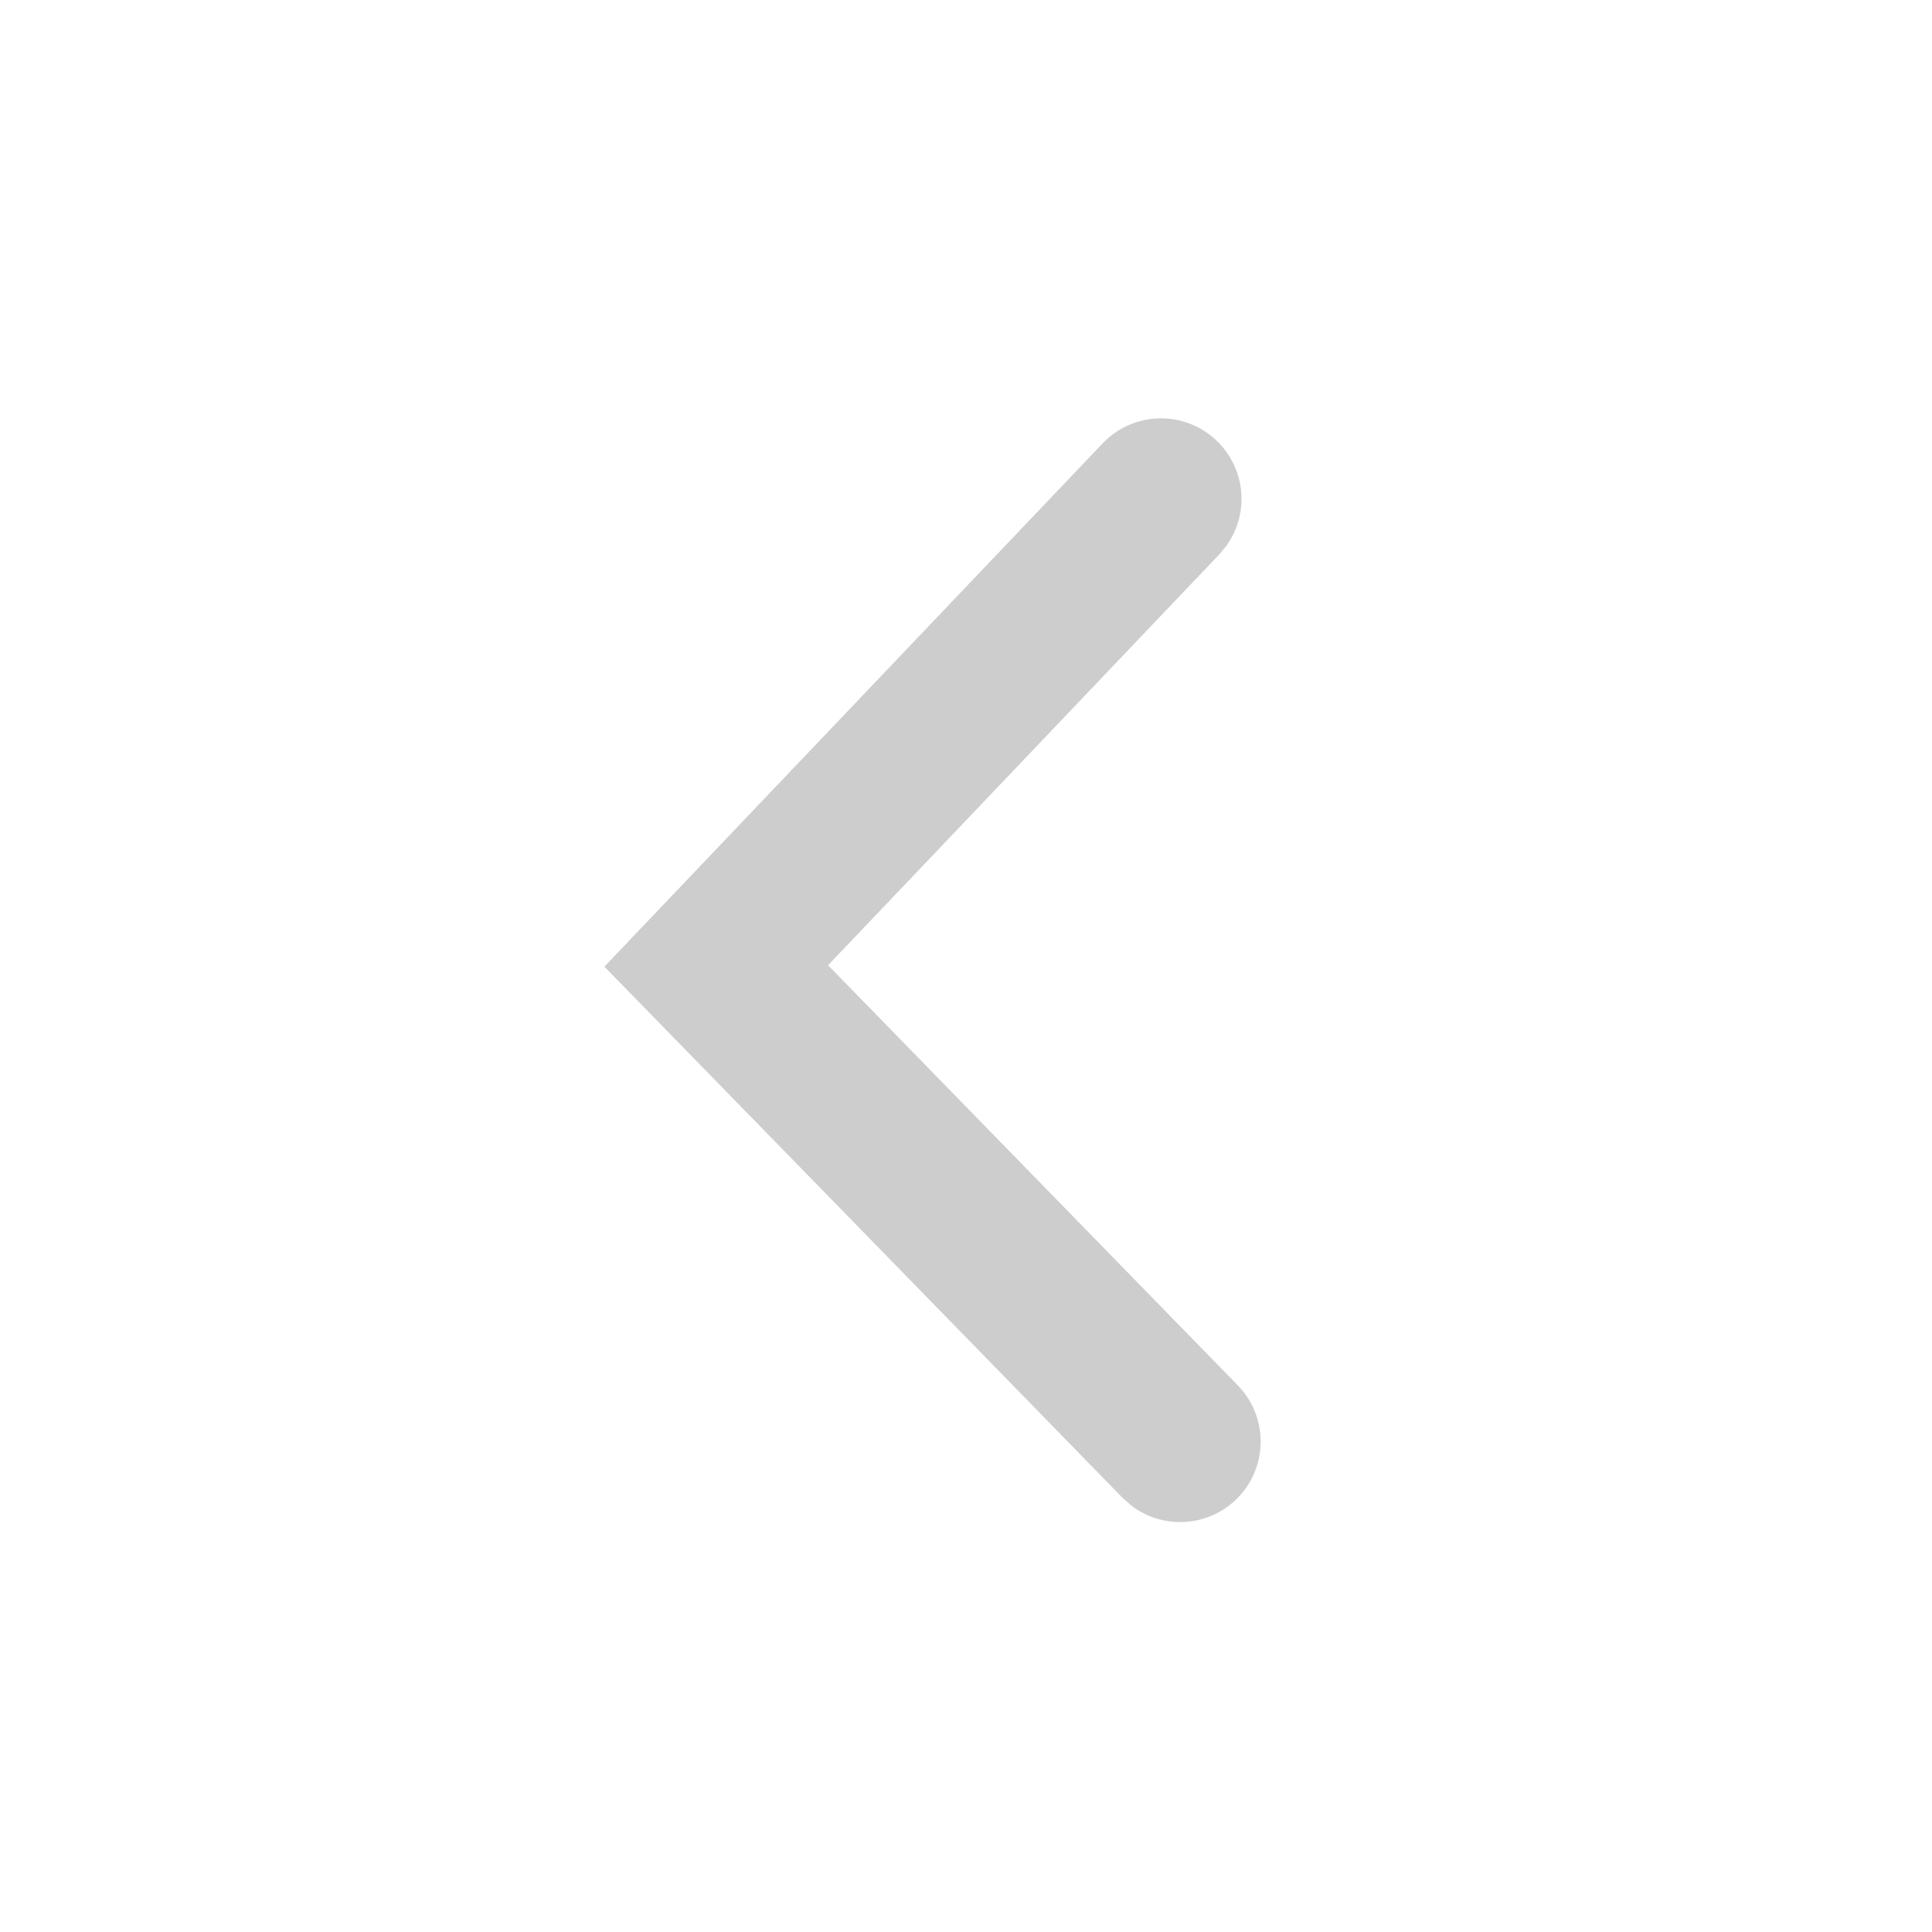 <?xml version="1.0" standalone="no"?><!DOCTYPE svg PUBLIC "-//W3C//DTD SVG 1.1//EN" "http://www.w3.org/Graphics/SVG/1.1/DTD/svg11.dtd"><svg class="icon" width="128px" height="128.00px" viewBox="0 0 1024 1024" version="1.1" xmlns="http://www.w3.org/2000/svg"><path fill="#cdcdcd" d="M656.327 734.55a42.667 42.667 0 0 1-56.32 63.715l-4.779-4.153-274.887-281.77 264.135-277.39a42.667 42.667 0 0 1 65.82 53.93l-3.981 4.892-207.417 217.828 217.43 222.947z"  /></svg>